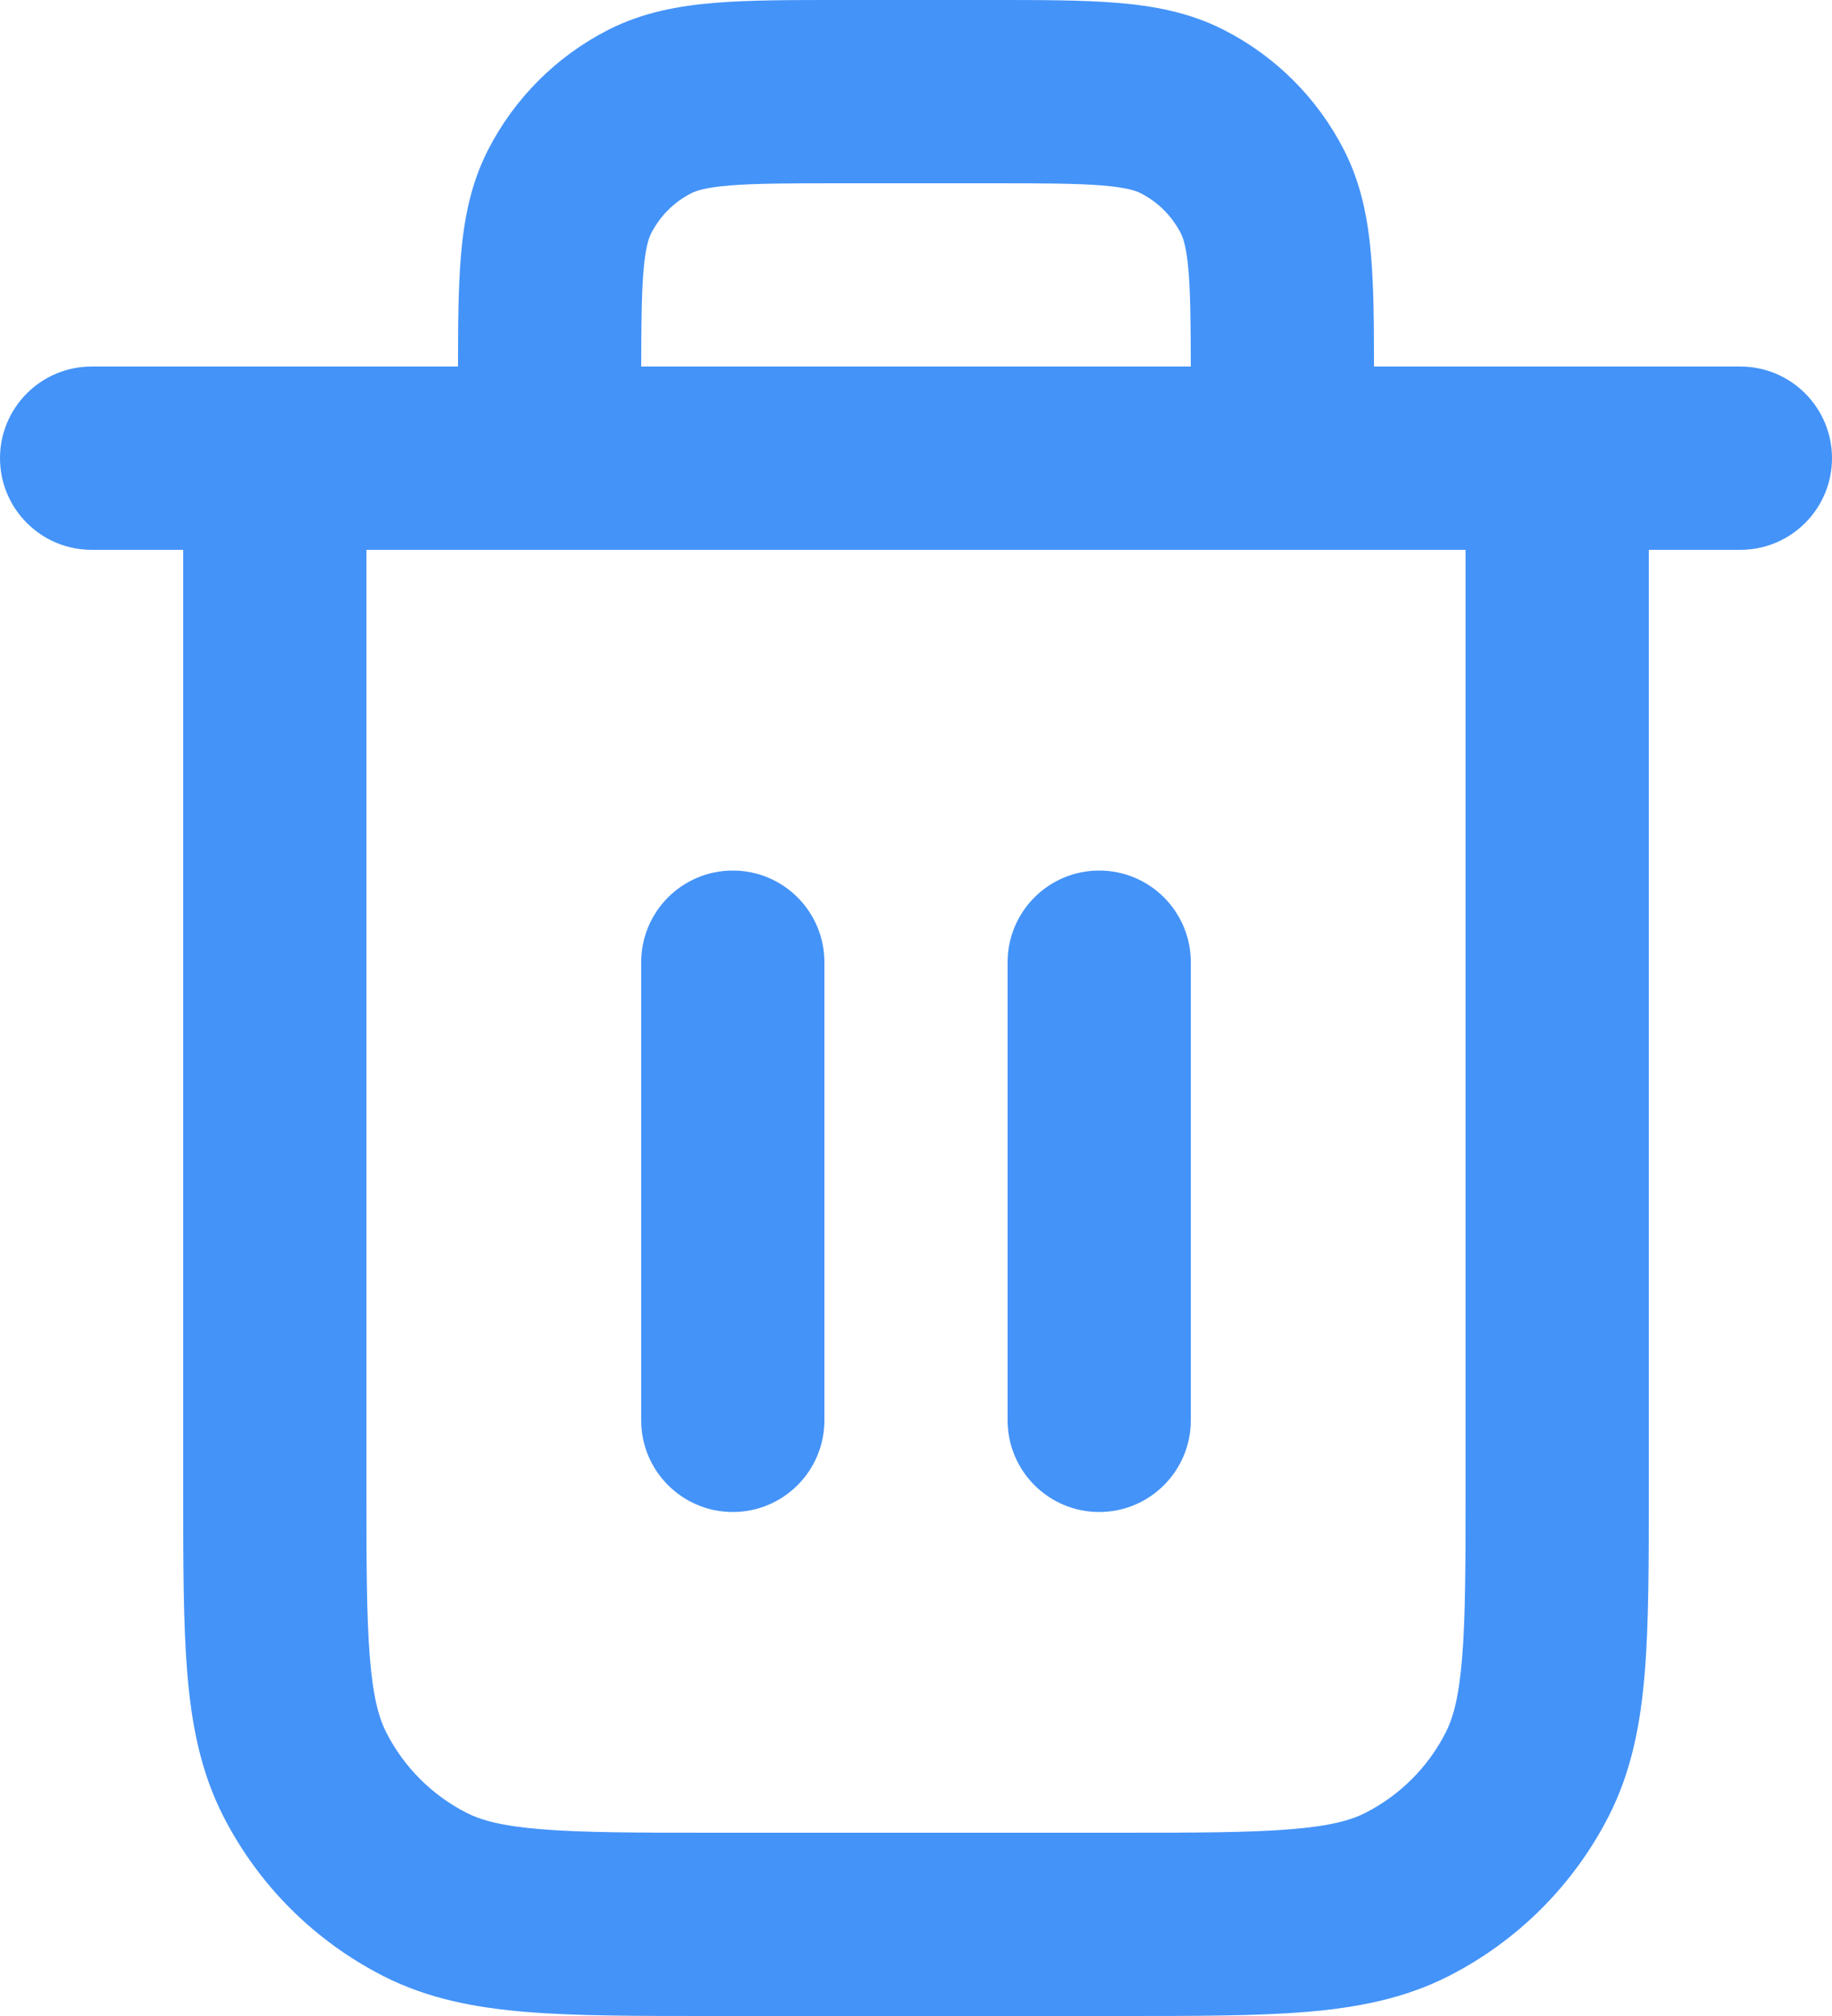<svg width="20" height="22" viewBox="0 0 20 22" fill="none" xmlns="http://www.w3.org/2000/svg">
<path fill-rule="evenodd" clip-rule="evenodd" d="M9.161 8.6011e-07H10.838C11.366 -1.70213e-05 11.82 -3.25181e-05 12.195 0.031C12.59 0.063 12.984 0.134 13.362 0.327C13.927 0.615 14.385 1.074 14.673 1.638C14.866 2.016 14.937 2.41 14.969 2.805C14.997 3.141 15 3.541 15 4H19C19.552 4 20 4.448 20 5C20 5.552 19.552 6 19 6H18V16.241C18 17.046 18 17.711 17.956 18.252C17.91 18.814 17.811 19.331 17.564 19.816C17.18 20.569 16.569 21.18 15.816 21.564C15.331 21.811 14.814 21.91 14.252 21.956C13.711 22 13.046 22 12.241 22H7.759C6.954 22 6.289 22 5.748 21.956C5.186 21.91 4.669 21.811 4.184 21.564C3.431 21.18 2.819 20.569 2.436 19.816C2.189 19.331 2.09 18.814 2.044 18.252C2 17.711 2 17.046 2 16.241L2 6H1C0.448 6 0 5.552 0 5C0 4.448 0.448 4 1 4H5C5 3.541 5.003 3.141 5.031 2.805C5.063 2.41 5.134 2.016 5.327 1.638C5.615 1.074 6.074 0.615 6.638 0.327C7.016 0.134 7.41 0.063 7.805 0.031C8.18 -3.25181e-05 8.634 -1.70213e-05 9.161 8.6011e-07ZM4 6V16.2C4 17.057 4.001 17.639 4.038 18.089C4.073 18.527 4.138 18.752 4.218 18.908C4.41 19.284 4.716 19.59 5.092 19.782C5.248 19.862 5.473 19.927 5.911 19.962C6.361 19.999 6.943 20 7.8 20H12.2C13.057 20 13.639 19.999 14.089 19.962C14.527 19.927 14.752 19.862 14.908 19.782C15.284 19.59 15.59 19.284 15.782 18.908C15.862 18.752 15.927 18.527 15.962 18.089C15.999 17.639 16 17.057 16 16.2V6H4ZM13 4H7C7.001 3.535 7.004 3.217 7.024 2.968C7.046 2.696 7.084 2.595 7.109 2.546C7.205 2.358 7.358 2.205 7.546 2.109C7.595 2.084 7.696 2.046 7.968 2.024C8.251 2.001 8.623 2 9.2 2H10.8C11.377 2 11.749 2.001 12.032 2.024C12.304 2.046 12.405 2.084 12.454 2.109C12.642 2.205 12.795 2.358 12.891 2.546C12.916 2.595 12.954 2.696 12.976 2.968C12.996 3.217 12.999 3.535 13 4ZM8 9.5C8.552 9.5 9 9.948 9 10.5V15.5C9 16.052 8.552 16.5 8 16.5C7.448 16.5 7 16.052 7 15.5V10.5C7 9.948 7.448 9.5 8 9.5ZM12 9.5C12.552 9.5 13 9.948 13 10.5V15.5C13 16.052 12.552 16.5 12 16.5C11.448 16.5 11 16.052 11 15.5V10.5C11 9.948 11.448 9.5 12 9.5Z" fill="#4493F8"/>
</svg>
